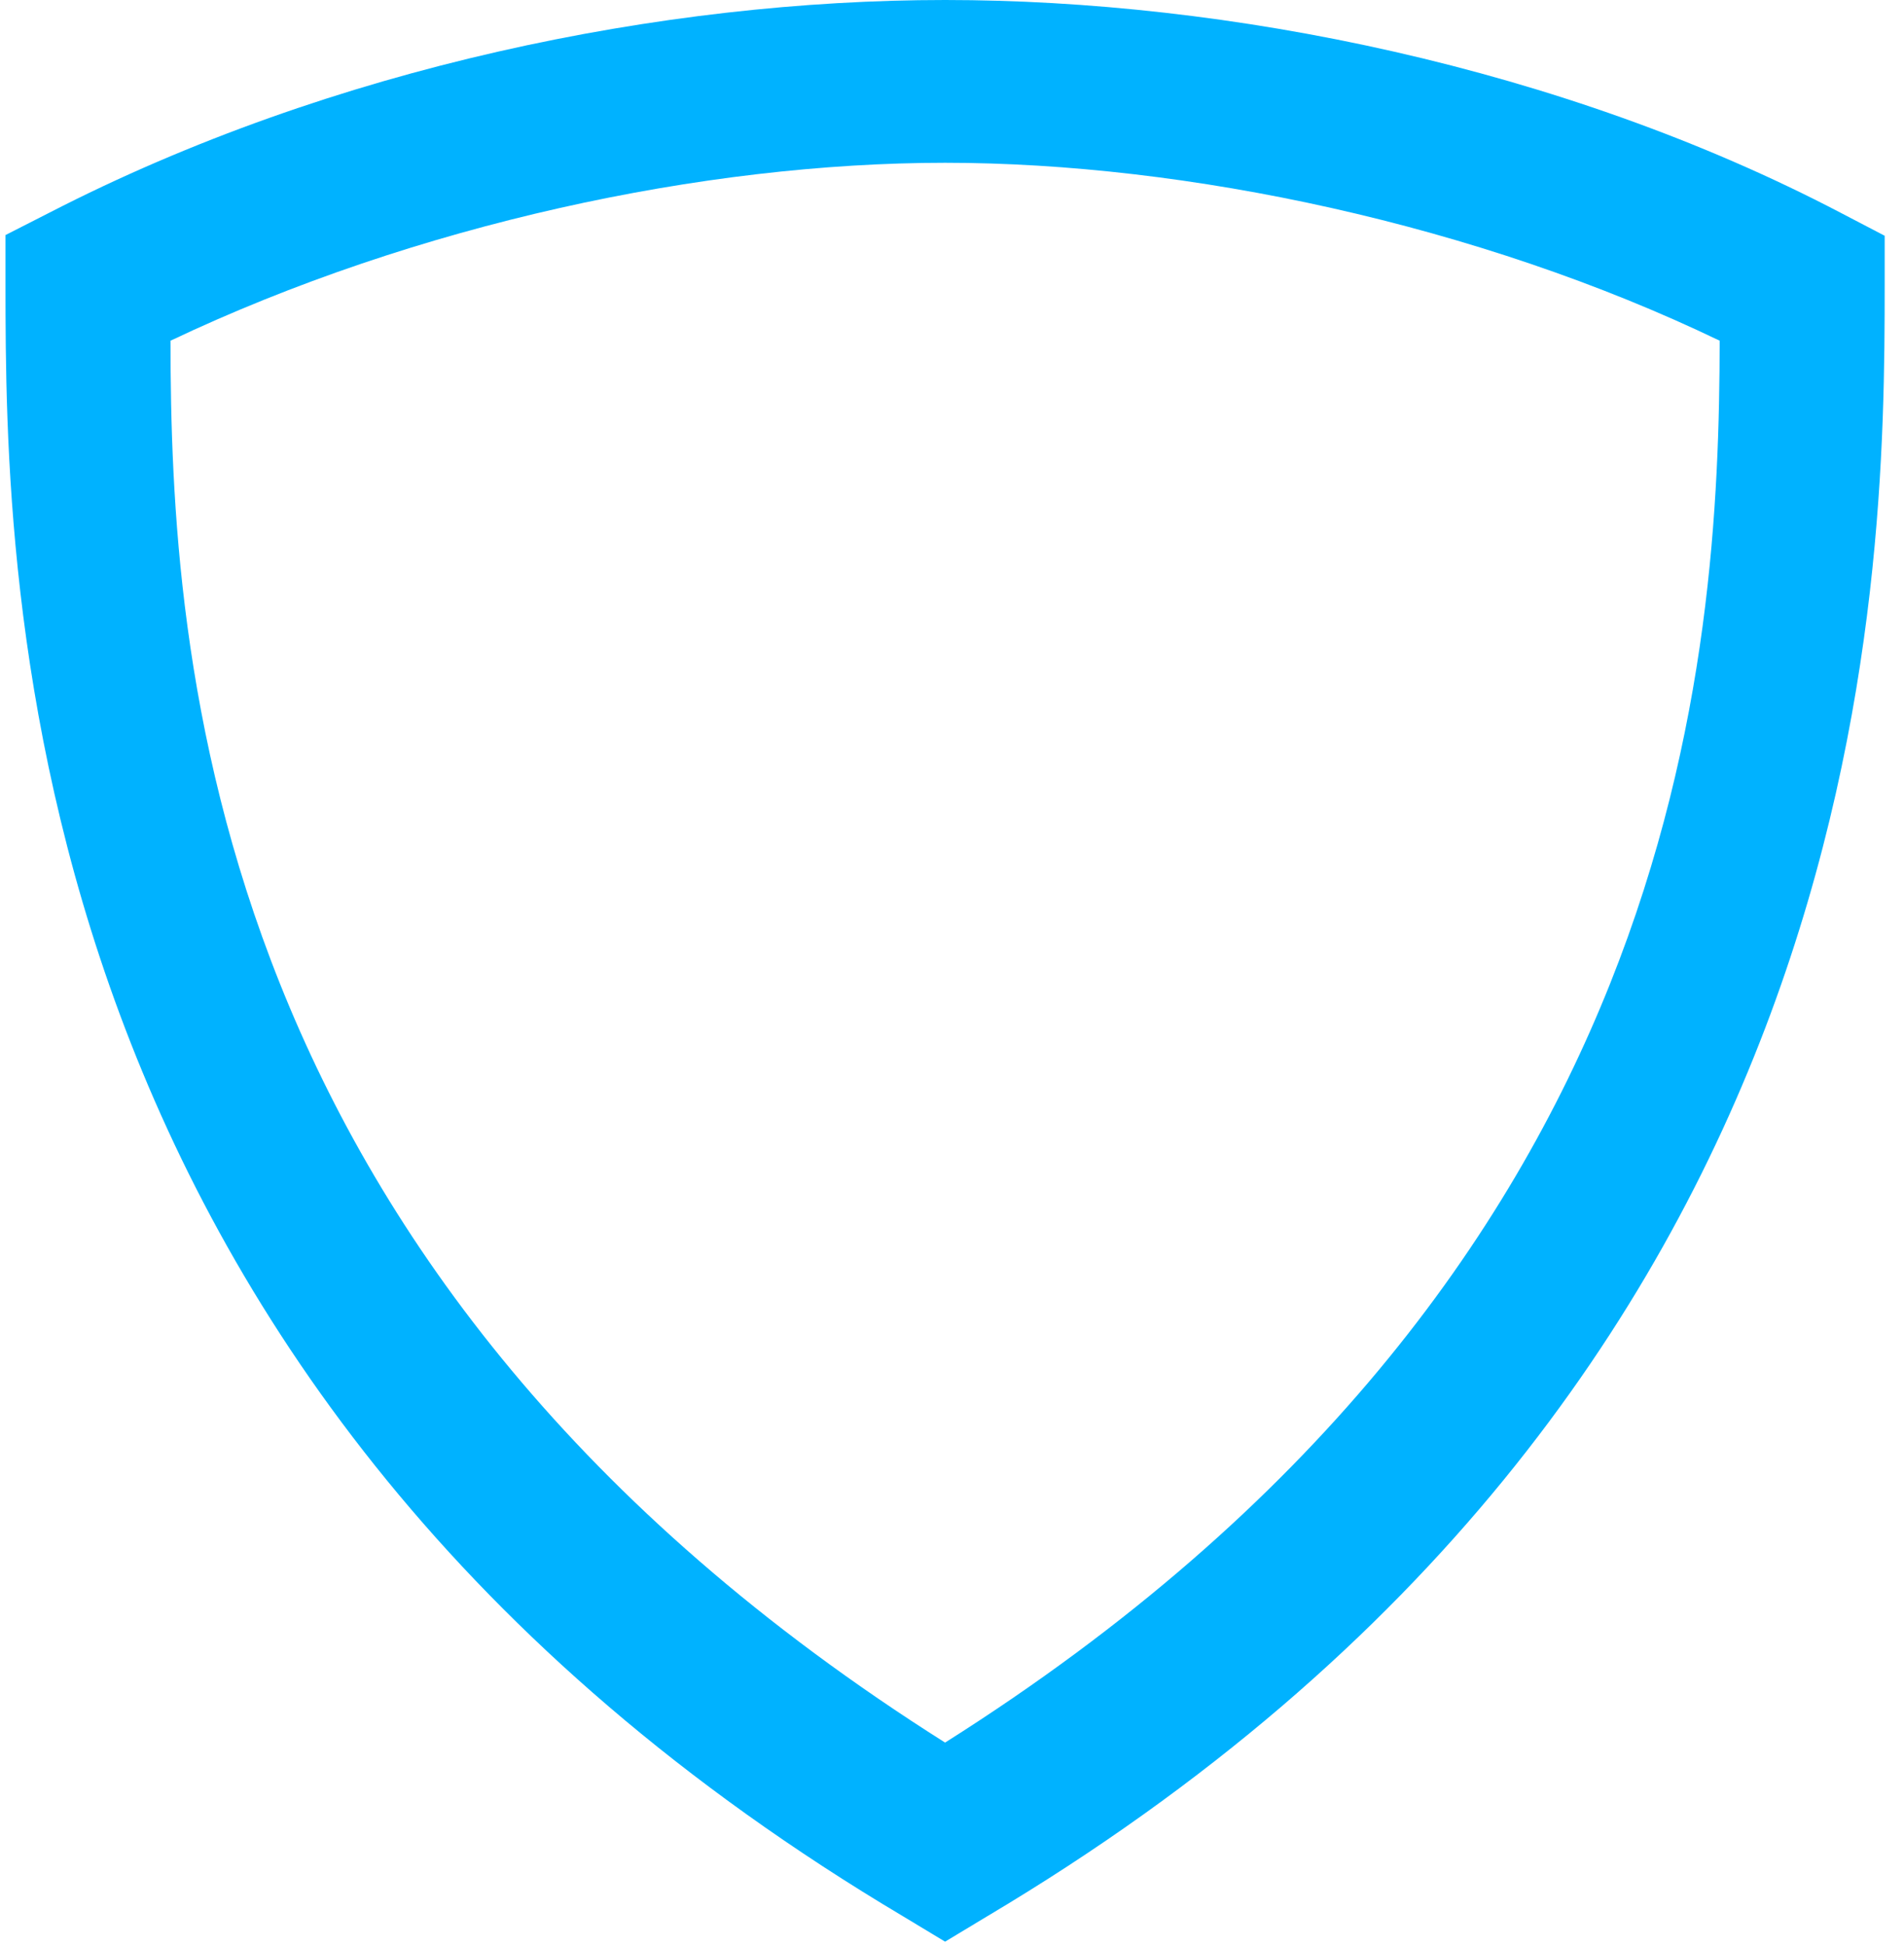 <svg width="46" height="47" viewBox="0 0 46 47" fill="none" xmlns="http://www.w3.org/2000/svg">
<path d="M22.833 0C16.031 0 8.028 1.619 1.195 5.138L0.133 5.679V6.886C0.133 14.14 0.27 33.497 21.832 46.309L22.833 46.913L23.835 46.309C45.397 33.497 45.533 14.14 45.533 6.886V5.696L44.479 5.146C37.73 1.61 29.636 0 22.833 0ZM22.833 3.933C28.652 3.933 35.706 5.421 41.547 8.232C41.531 15.83 40.731 30.795 22.833 42.103C4.936 30.795 4.127 15.83 4.119 8.232C10.053 5.416 17.015 3.933 22.833 3.933Z" fill="#00B2FF"/>
</svg>
